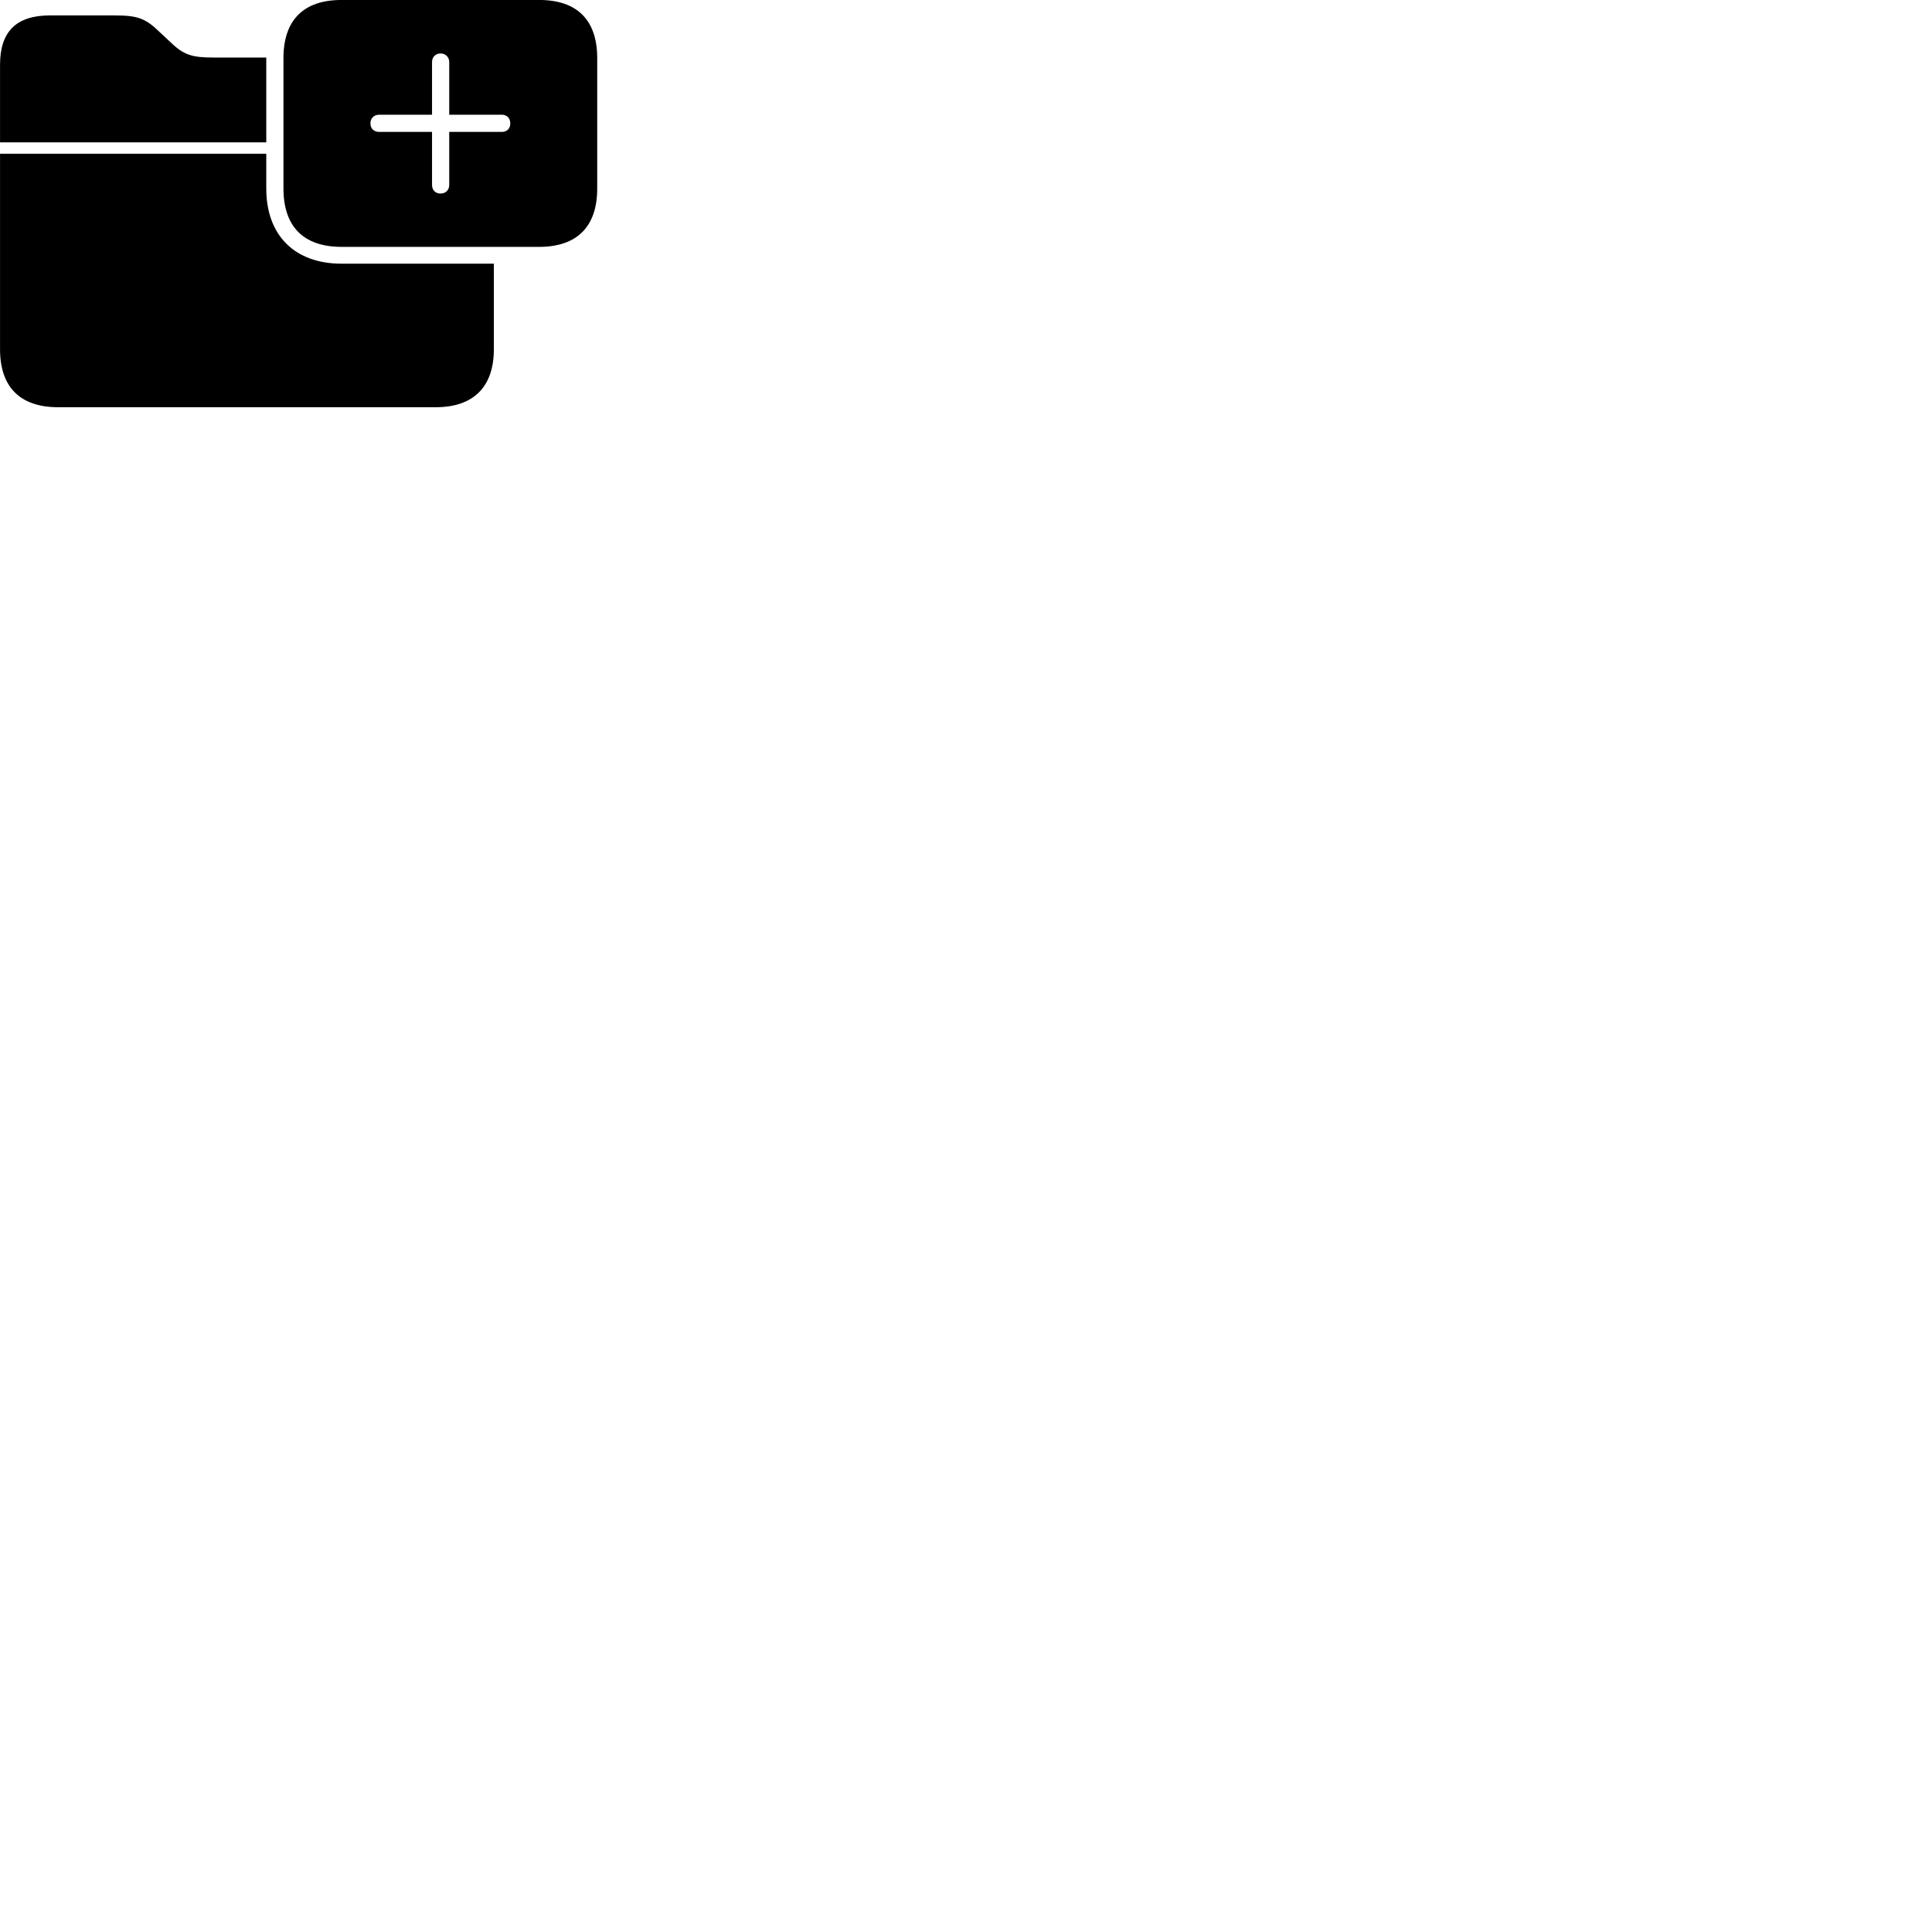 
        <svg xmlns="http://www.w3.org/2000/svg" viewBox="0 0 100 100">
            <path d="M17.682 12.778H27.902C29.872 12.778 30.912 11.728 30.912 9.758V3.008C30.912 1.038 29.872 -0.002 27.902 -0.002H17.682C15.712 -0.002 14.672 1.038 14.672 3.008V9.758C14.672 11.728 15.712 12.778 17.682 12.778ZM0.002 7.368H13.782V2.978H11.062C9.972 2.978 9.532 2.858 8.872 2.228L8.272 1.668C7.512 0.928 7.112 0.798 5.892 0.798H2.582C0.842 0.798 0.002 1.638 0.002 3.348ZM22.802 10.018C22.522 10.018 22.362 9.818 22.362 9.578V6.828H19.622C19.372 6.828 19.172 6.668 19.172 6.388C19.172 6.108 19.372 5.938 19.622 5.938H22.362V3.208C22.362 2.978 22.522 2.768 22.802 2.768C23.082 2.768 23.252 2.978 23.252 3.208V5.938H25.982C26.222 5.938 26.412 6.108 26.412 6.388C26.412 6.668 26.222 6.828 25.982 6.828H23.252V9.578C23.252 9.818 23.082 10.018 22.802 10.018ZM3.012 21.078H22.552C24.512 21.078 25.562 20.018 25.562 18.078V13.648H17.672C15.282 13.648 13.782 12.208 13.782 9.758V7.958H0.002V18.078C0.002 20.038 1.042 21.078 3.012 21.078Z" />
        </svg>
    